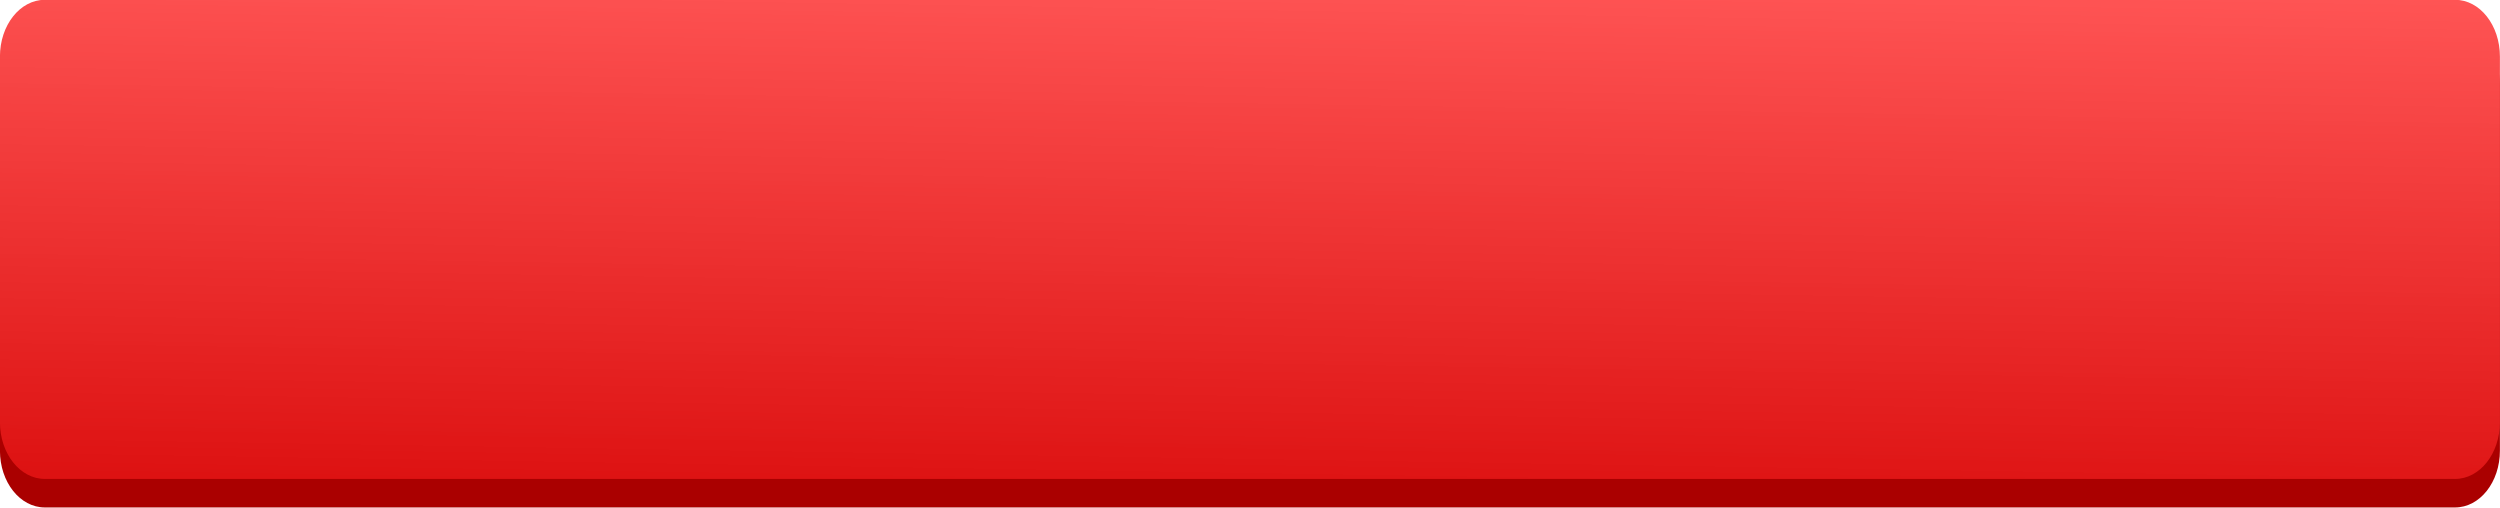 <?xml version="1.0" encoding="UTF-8"?><svg xmlns="http://www.w3.org/2000/svg" xmlns:xlink="http://www.w3.org/1999/xlink" height="94.2" preserveAspectRatio="xMidYMid meet" version="1.0" viewBox="0.8 0.9 463.7 94.2" width="463.7" zoomAndPan="magnify"><defs><clipPath id="a"><path d="M 0 0 L 465 0 L 465 90 L 0 90 Z M 0 0"/></clipPath><clipPath id="b"><path d="M 9.125 0.863 L 456.152 0.863 C 460.77 0.863 464.484 5.566 464.484 11.402 L 464.484 79.195 C 464.484 85.035 460.77 89.734 456.152 89.734 L 9.125 89.734 C 4.508 89.734 0.789 85.035 0.789 79.195 L 0.789 11.402 C 0.789 5.566 4.508 0.863 9.125 0.863 Z M 9.125 0.863"/></clipPath><clipPath id="c"><path d="M 9.125 0.863 L 456.152 0.863 C 460.77 0.863 464.484 5.566 464.484 11.402 L 464.484 79.195 C 464.484 85.035 460.77 89.734 456.152 89.734 L 9.125 89.734 C 4.508 89.734 0.789 85.035 0.789 79.195 L 0.789 11.402 C 0.789 5.566 4.508 0.863 9.125 0.863 Z M 9.125 0.863"/></clipPath><linearGradient gradientTransform="matrix(2.866 0 0 3.266 -29.546 -225.956)" gradientUnits="userSpaceOnUse" id="d" x1="100.069" x2="100.49" xlink:actuate="onLoad" xlink:show="other" xlink:type="simple" xmlns:xlink="http://www.w3.org/1999/xlink" y1="97.95" y2="68.432"><stop offset="0" stop-color="#d11"/><stop offset=".008" stop-color="#dd1212"/><stop offset=".016" stop-color="#dd1212"/><stop offset=".023" stop-color="#dd1313"/><stop offset=".031" stop-color="#de1313"/><stop offset=".039" stop-color="#de1414"/><stop offset=".047" stop-color="#de1414"/><stop offset=".055" stop-color="#df1515"/><stop offset=".063" stop-color="#df1515"/><stop offset=".07" stop-color="#df1616"/><stop offset=".078" stop-color="#df1616"/><stop offset=".078" stop-color="#e01717"/><stop offset=".086" stop-color="#e01717"/><stop offset=".094" stop-color="#e01717"/><stop offset=".102" stop-color="#e01818"/><stop offset=".109" stop-color="#e01919"/><stop offset=".117" stop-color="#e11919"/><stop offset=".125" stop-color="#e11a1a"/><stop offset=".133" stop-color="#e11a1a"/><stop offset=".141" stop-color="#e11b1b"/><stop offset=".148" stop-color="#e21b1b"/><stop offset=".156" stop-color="#e21c1c"/><stop offset=".164" stop-color="#e21c1c"/><stop offset=".172" stop-color="#e31d1d"/><stop offset=".18" stop-color="#e31d1d"/><stop offset=".188" stop-color="#e31e1e"/><stop offset=".195" stop-color="#e31e1e"/><stop offset=".203" stop-color="#e41f1f"/><stop offset=".211" stop-color="#e41f1f"/><stop offset=".219" stop-color="#e42020"/><stop offset=".227" stop-color="#e42020"/><stop offset=".234" stop-color="#e52121"/><stop offset=".242" stop-color="#e52121"/><stop offset=".25" stop-color="#e52222"/><stop offset=".258" stop-color="#e52222"/><stop offset=".266" stop-color="#e62323"/><stop offset=".273" stop-color="#e62424"/><stop offset=".281" stop-color="#e62424"/><stop offset=".289" stop-color="#e72525"/><stop offset=".297" stop-color="#e72525"/><stop offset=".305" stop-color="#e72626"/><stop offset=".313" stop-color="#e72626"/><stop offset=".32" stop-color="#e82727"/><stop offset=".328" stop-color="#e82727"/><stop offset=".336" stop-color="#e82828"/><stop offset=".344" stop-color="#e82828"/><stop offset=".352" stop-color="#e92929"/><stop offset=".359" stop-color="#e92929"/><stop offset=".367" stop-color="#e92a2a"/><stop offset=".375" stop-color="#e92a2a"/><stop offset=".383" stop-color="#ea2b2b"/><stop offset=".391" stop-color="#ea2b2b"/><stop offset=".398" stop-color="#ea2c2c"/><stop offset=".406" stop-color="#ea2c2c"/><stop offset=".414" stop-color="#eb2d2d"/><stop offset=".422" stop-color="#eb2d2d"/><stop offset=".43" stop-color="#eb2e2e"/><stop offset=".438" stop-color="#ec2f2f"/><stop offset=".445" stop-color="#ec2f2f"/><stop offset=".453" stop-color="#ec3030"/><stop offset=".461" stop-color="#ec3030"/><stop offset=".469" stop-color="#ed3131"/><stop offset=".477" stop-color="#ed3131"/><stop offset=".484" stop-color="#ed3232"/><stop offset=".492" stop-color="#ed3232"/><stop offset=".5" stop-color="#e33"/><stop offset=".508" stop-color="#e33"/><stop offset=".516" stop-color="#ee3434"/><stop offset=".523" stop-color="#ee3434"/><stop offset=".531" stop-color="#ef3535"/><stop offset=".539" stop-color="#ef3535"/><stop offset=".547" stop-color="#ef3636"/><stop offset=".555" stop-color="#f03636"/><stop offset=".563" stop-color="#f03737"/><stop offset=".57" stop-color="#f03737"/><stop offset=".578" stop-color="#f03838"/><stop offset=".586" stop-color="#f13838"/><stop offset=".594" stop-color="#f13939"/><stop offset=".602" stop-color="#f13a3a"/><stop offset=".609" stop-color="#f13a3a"/><stop offset=".617" stop-color="#f23b3b"/><stop offset=".625" stop-color="#f23b3b"/><stop offset=".633" stop-color="#f23c3c"/><stop offset=".641" stop-color="#f23c3c"/><stop offset=".648" stop-color="#f33d3d"/><stop offset=".656" stop-color="#f33d3d"/><stop offset=".664" stop-color="#f33e3e"/><stop offset=".672" stop-color="#f33e3e"/><stop offset=".68" stop-color="#f43f3f"/><stop offset=".688" stop-color="#f43f3f"/><stop offset=".695" stop-color="#f44040"/><stop offset=".703" stop-color="#f54040"/><stop offset=".711" stop-color="#f54141"/><stop offset=".719" stop-color="#f54141"/><stop offset=".727" stop-color="#f54242"/><stop offset=".734" stop-color="#f64242"/><stop offset=".742" stop-color="#f64343"/><stop offset=".75" stop-color="#f64343"/><stop offset=".758" stop-color="#f64444"/><stop offset=".766" stop-color="#f74545"/><stop offset=".773" stop-color="#f74545"/><stop offset=".781" stop-color="#f74646"/><stop offset=".789" stop-color="#f74646"/><stop offset=".797" stop-color="#f84747"/><stop offset=".805" stop-color="#f84747"/><stop offset=".813" stop-color="#f84848"/><stop offset=".82" stop-color="#f94848"/><stop offset=".828" stop-color="#f94949"/><stop offset=".836" stop-color="#f94949"/><stop offset=".844" stop-color="#f94a4a"/><stop offset=".852" stop-color="#fa4a4a"/><stop offset=".859" stop-color="#fa4b4b"/><stop offset=".867" stop-color="#fa4b4b"/><stop offset=".875" stop-color="#fa4c4c"/><stop offset=".883" stop-color="#fb4c4c"/><stop offset=".891" stop-color="#fb4d4d"/><stop offset=".898" stop-color="#fb4d4d"/><stop offset=".906" stop-color="#fb4e4e"/><stop offset=".914" stop-color="#fc4e4e"/><stop offset=".922" stop-color="#fc4f4f"/><stop offset=".922" stop-color="#fc4f4f"/><stop offset=".93" stop-color="#fc5050"/><stop offset=".938" stop-color="#fc5050"/><stop offset=".945" stop-color="#fd5151"/><stop offset=".953" stop-color="#fd5151"/><stop offset=".961" stop-color="#fd5252"/><stop offset=".969" stop-color="#fe5252"/><stop offset=".977" stop-color="#fe5353"/><stop offset=".984" stop-color="#fe5353"/><stop offset=".992" stop-color="#fe5454"/><stop offset="1" stop-color="#ff5454"/></linearGradient></defs><g><g id="change1_1"><path d="M 9.125 6.156 L 456.152 6.156 C 460.77 6.156 464.484 10.855 464.484 16.695 L 464.484 84.484 C 464.484 90.324 460.77 95.023 456.152 95.023 L 9.125 95.023 C 4.508 95.023 0.789 90.324 0.789 84.484 L 0.789 16.695 C 0.789 10.855 4.508 6.156 9.125 6.156 Z M 9.125 6.156" fill="#a00" fill-rule="evenodd"/></g><g clip-path="url(#a)"><g clip-path="url(#b)" clip-rule="evenodd"><g clip-path="url(#c)" clip-rule="nonzero"><path d="M 0.789 0.863 L 0.789 89.734 L 464.484 89.734 L 464.484 0.863 Z M 0.789 0.863" fill="url(#d)"/></g></g></g></g></svg>